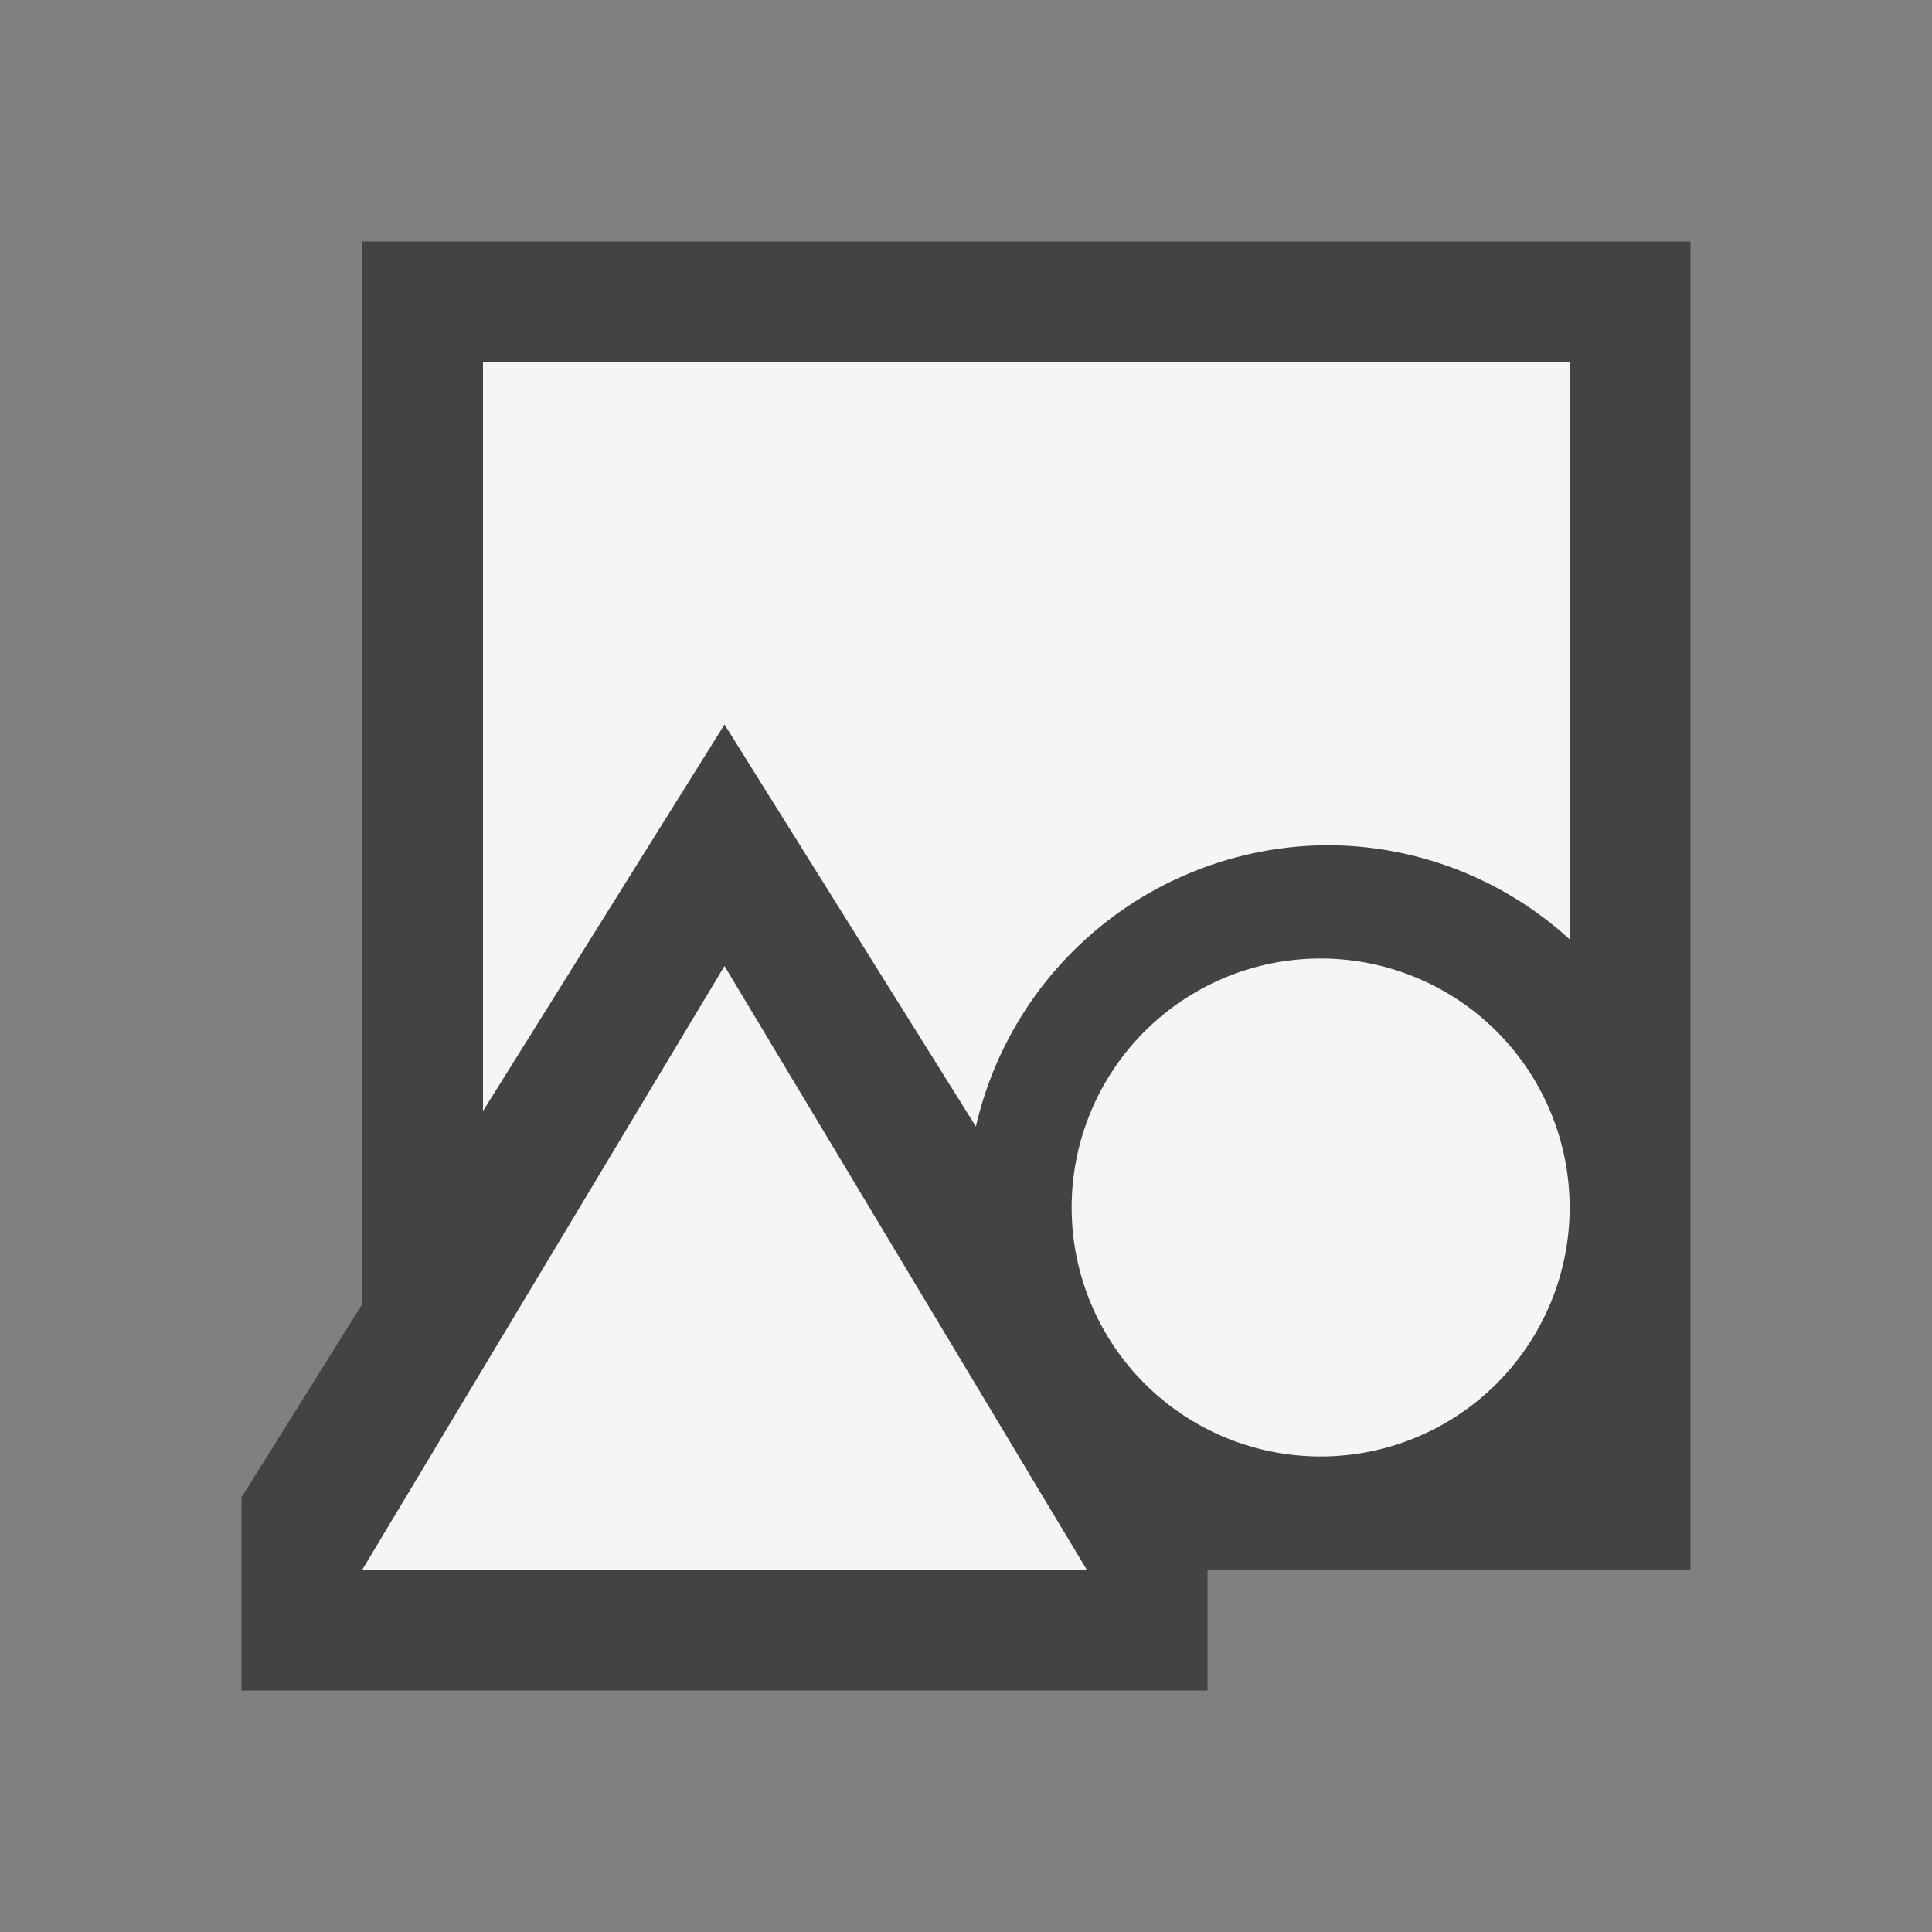 <svg xmlns="http://www.w3.org/2000/svg" viewBox="0 0 16 16"><rect x="0" y="0" width="16" height="16" fill="#808080" stroke="none"/><style>.icon-canvas-transparent{opacity:0;fill:#434343}.icon-vs-out{fill:#434343}.icon-vs-bg{fill:#f5f5f5}</style><path class="icon-canvas-transparent" d="M16 16H0V0h16v16z" id="canvas"/><path class="icon-vs-out" d="M14 2v11h-4v1H2v-1.6l1-1.6V2h11z" id="outline"/><g id="iconBg"><path class="icon-vs-bg" d="M3 13l3-5 3 5H3zm5.082-3.67A3.001 3.001 0 0 1 11 7a2.98 2.98 0 0 1 2 .78V3H4v6.201L6 6l2.082 3.33zm2.856-1.392a2.062 2.062 0 1 0-.002 4.124 2.062 2.062 0 0 0 .002-4.124z"/></g></svg>
